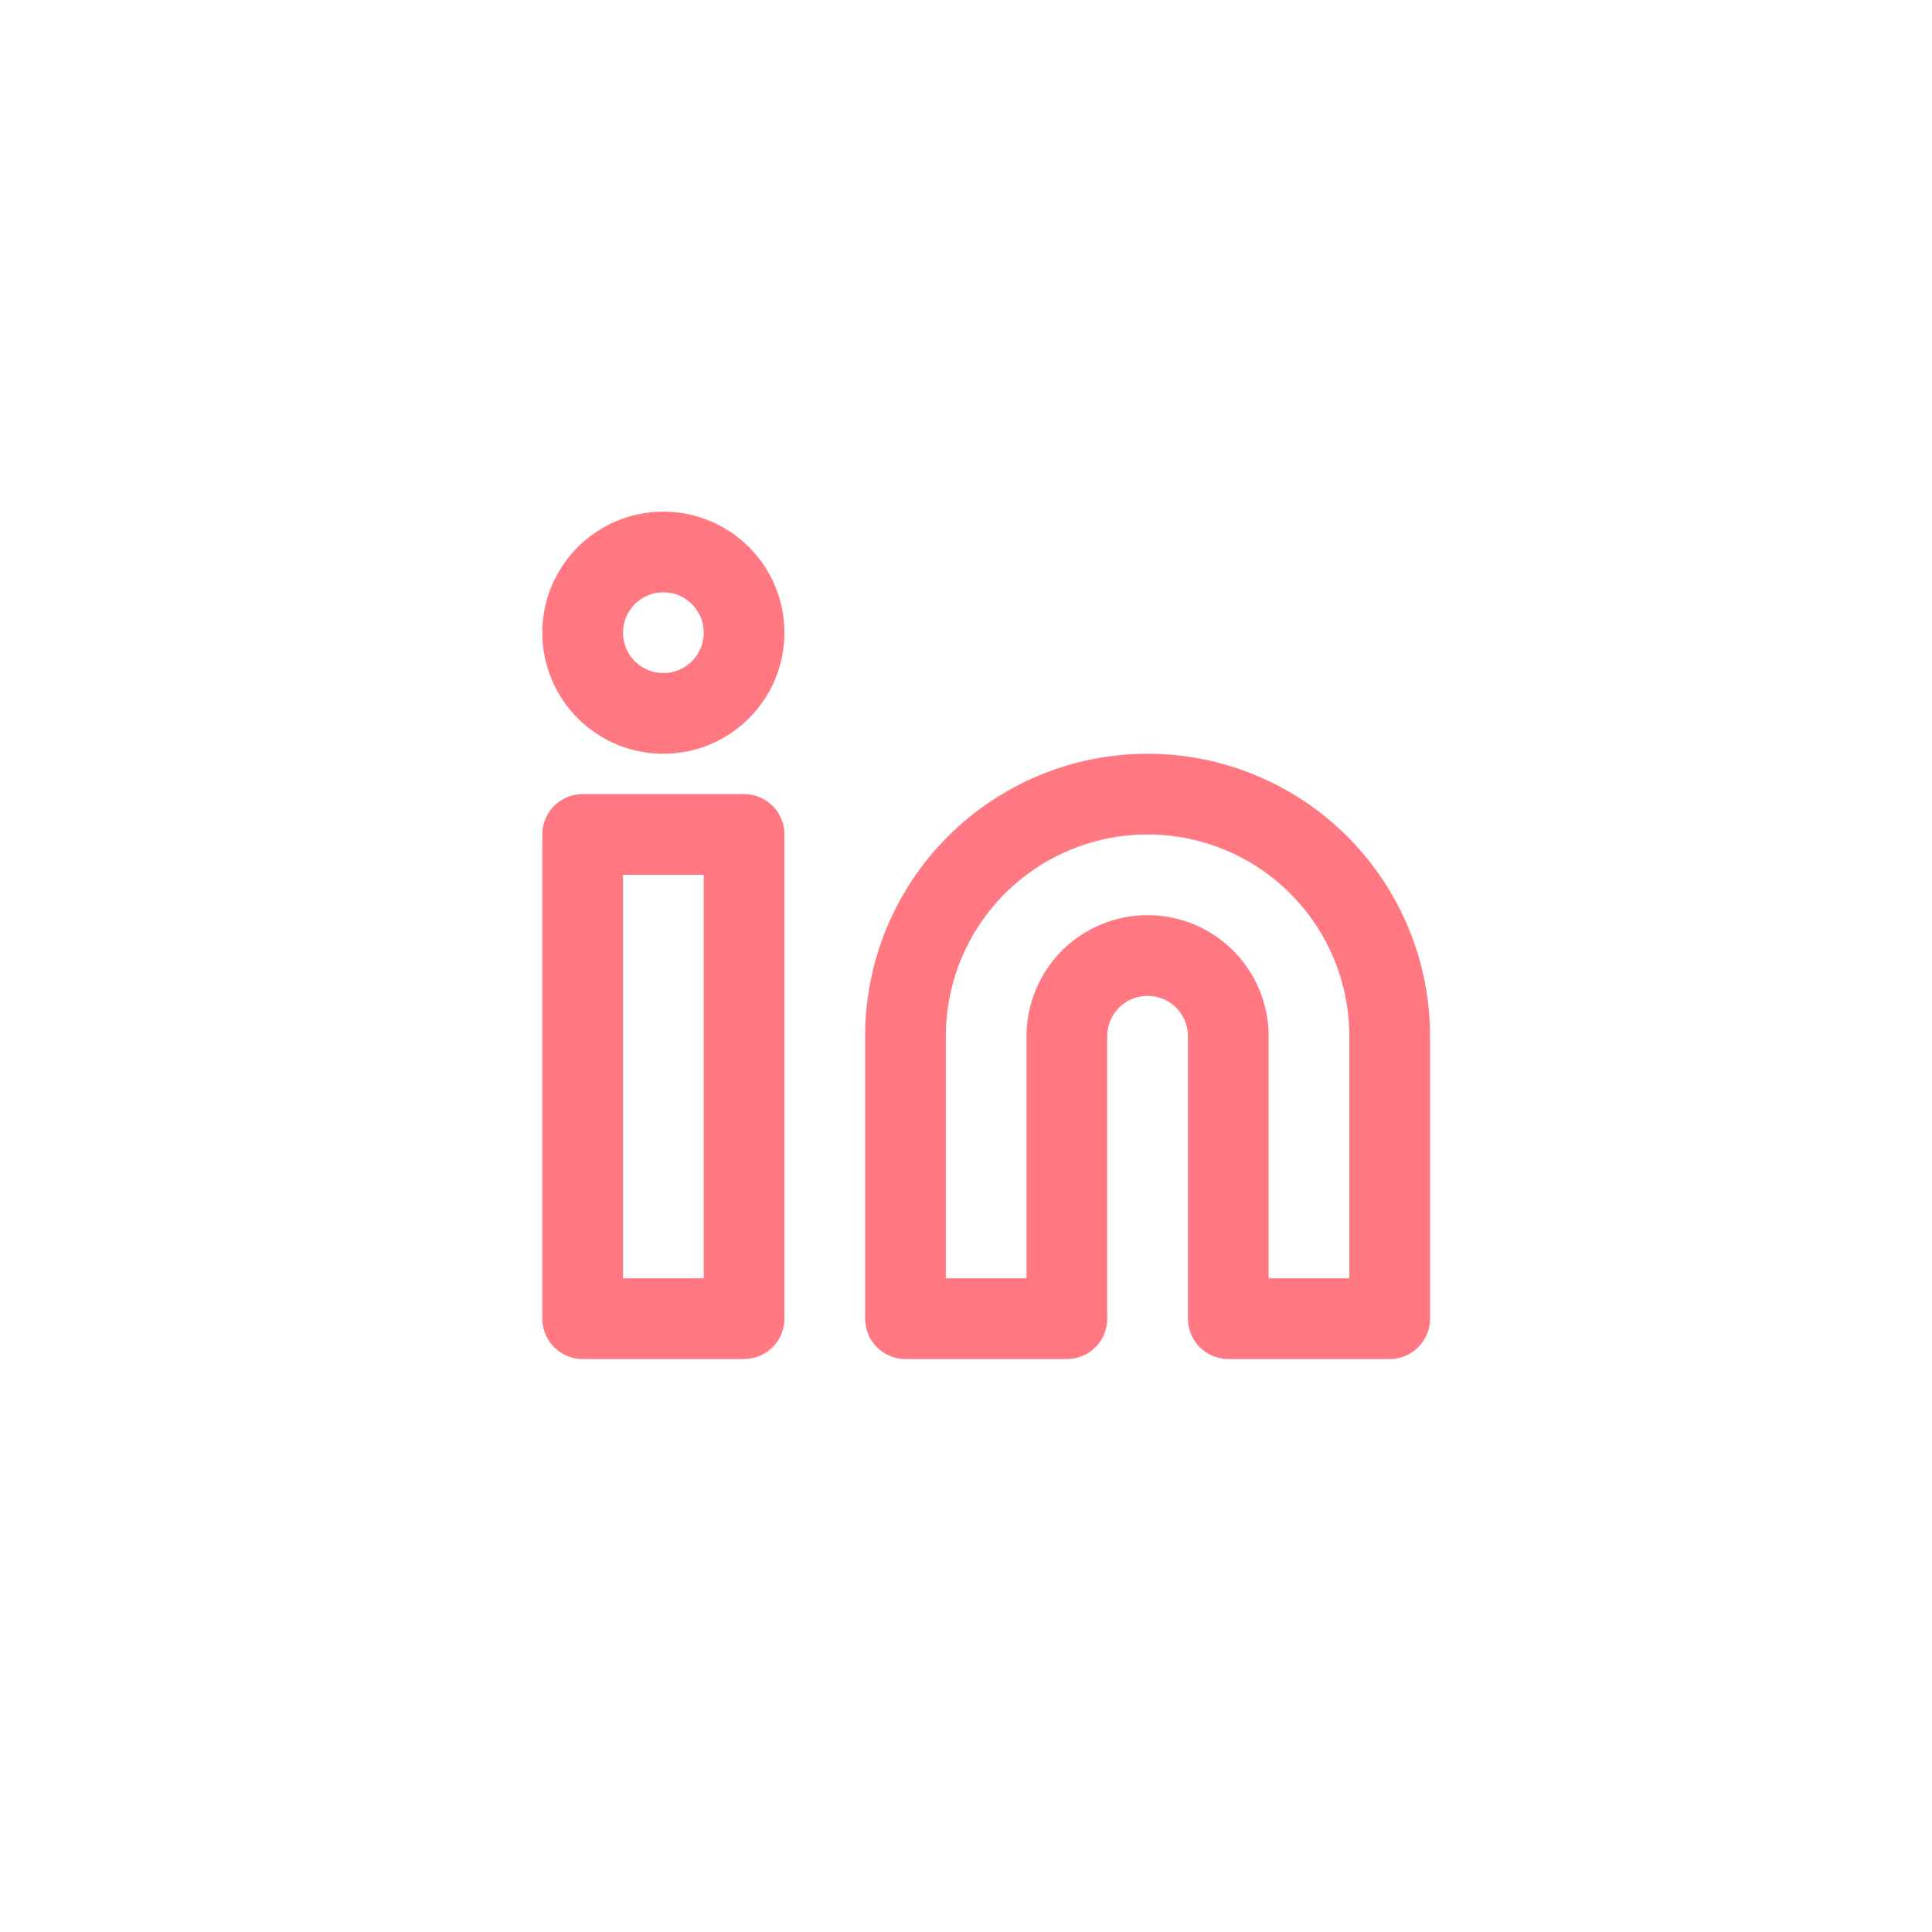 <svg width="63" height="63" viewBox="0 0 63 63" fill="none" xmlns="http://www.w3.org/2000/svg">
<path d="M37.421 25.895C39.515 25.895 41.523 26.726 43.004 28.207C44.484 29.687 45.316 31.695 45.316 33.789V43H40.053V33.789C40.053 33.091 39.775 32.422 39.282 31.928C38.788 31.435 38.119 31.158 37.421 31.158C36.723 31.158 36.054 31.435 35.56 31.928C35.067 32.422 34.789 33.091 34.789 33.789V43H29.526V33.789C29.526 31.695 30.358 29.687 31.839 28.207C33.319 26.726 35.327 25.895 37.421 25.895V25.895Z" stroke="#FF7882" stroke-width="2.632" stroke-linecap="round" stroke-linejoin="round"/>
<path d="M24.263 27.21H19V43H24.263V27.21Z" stroke="#FF7882" stroke-width="2.632" stroke-linecap="round" stroke-linejoin="round"/>
<path d="M21.632 23.263C23.085 23.263 24.263 22.085 24.263 20.632C24.263 19.178 23.085 18 21.632 18C20.178 18 19 19.178 19 20.632C19 22.085 20.178 23.263 21.632 23.263Z" stroke="#FF7882" stroke-width="2.632" stroke-linecap="round" stroke-linejoin="round"/>
</svg>
